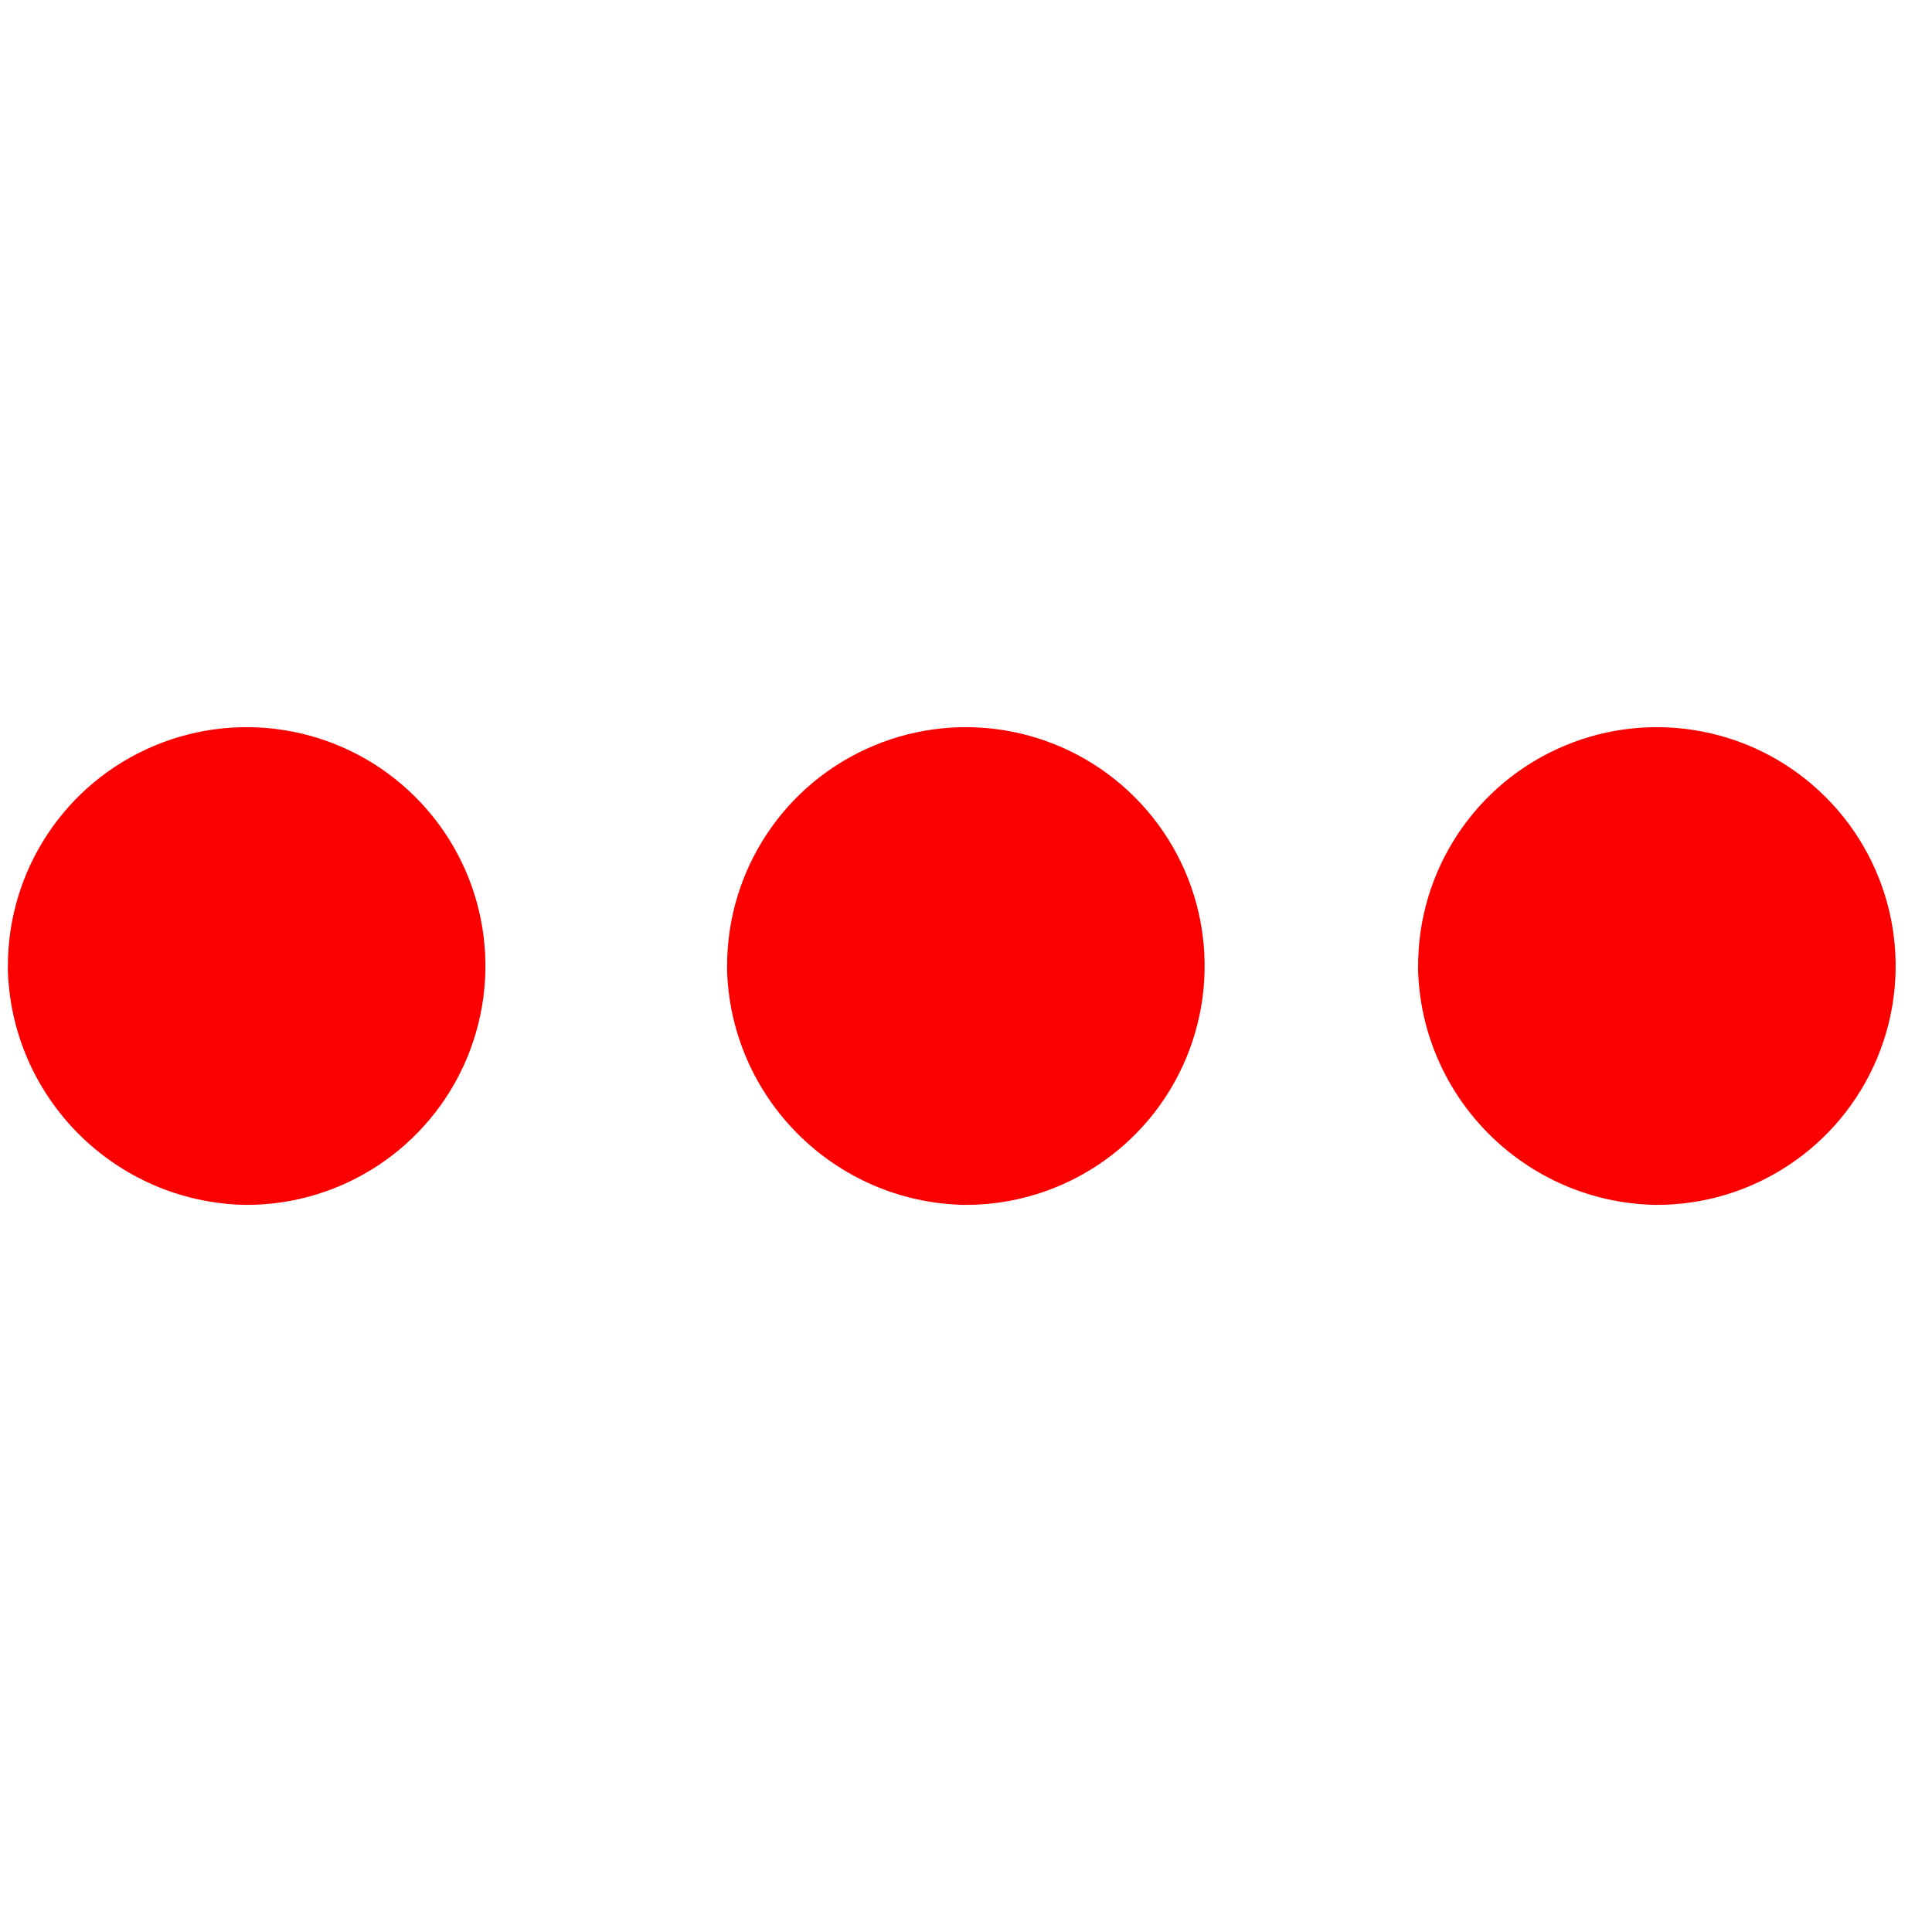 <svg version="1.1" xmlns="http://www.w3.org/2000/svg" xmlns:xlink="http://www.w3.org/1999/xlink" width="17.125" height="17.125" viewBox="0,0,17.125,17.125"><defs><linearGradient x1="311.438" y1="180" x2="328.562" y2="180" gradientUnits="userSpaceOnUse" id="color-1"><stop offset="0" stop-color="#9966ff" stop-opacity="0"/><stop offset="1" stop-color="#9966ff" stop-opacity="0"/></linearGradient><linearGradient x1="311.438" y1="180" x2="328.562" y2="180" gradientUnits="userSpaceOnUse" id="color-2"><stop offset="0" stop-color="#9966ff" stop-opacity="0"/><stop offset="1" stop-color="#9966ff" stop-opacity="0"/></linearGradient></defs><g transform="translate(-311.438,-171.438)"><g data-paper-data="{&quot;isPaintingLayer&quot;:true}" fill-rule="nonzero" stroke="none" stroke-linecap="butt" stroke-linejoin="miter" stroke-miterlimit="10" stroke-dasharray="" stroke-dashoffset="0" style="mix-blend-mode: normal"><path d="M311.438,188.562v-17.125h17.125v17.125z" fill="url(#color-1)" stroke-width="0"/><path d="M311.438,188.562v-17.125h17.125v17.125z" fill="url(#color-2)" stroke-width="0"/><path d="M317.883,180.012c-0.005,-0.858 0.509,-1.635 1.301,-1.965c0.792,-0.331 1.706,-0.15 2.312,0.457c0.607,0.607 0.787,1.52 0.456,2.313c-0.331,0.792 -1.107,1.306 -1.966,1.301c-1.153,-0.023 -2.082,-0.952 -2.104,-2.105z" fill="#fc0000" stroke-width="1"/><path d="M311.508,180.012c-0.005,-0.858 0.509,-1.635 1.301,-1.965c0.792,-0.331 1.706,-0.15 2.312,0.457c0.607,0.607 0.787,1.52 0.456,2.313c-0.331,0.792 -1.107,1.306 -1.966,1.301c-1.153,-0.023 -2.082,-0.952 -2.104,-2.105z" fill="#fc0000" stroke-width="1"/><path d="M324.008,180.012c-0.005,-0.858 0.509,-1.635 1.301,-1.965c0.792,-0.331 1.706,-0.15 2.312,0.457c0.607,0.607 0.787,1.52 0.456,2.313c-0.331,0.792 -1.107,1.306 -1.966,1.301c-1.153,-0.023 -2.082,-0.952 -2.104,-2.105z" fill="#fc0000" stroke-width="1"/></g></g></svg>